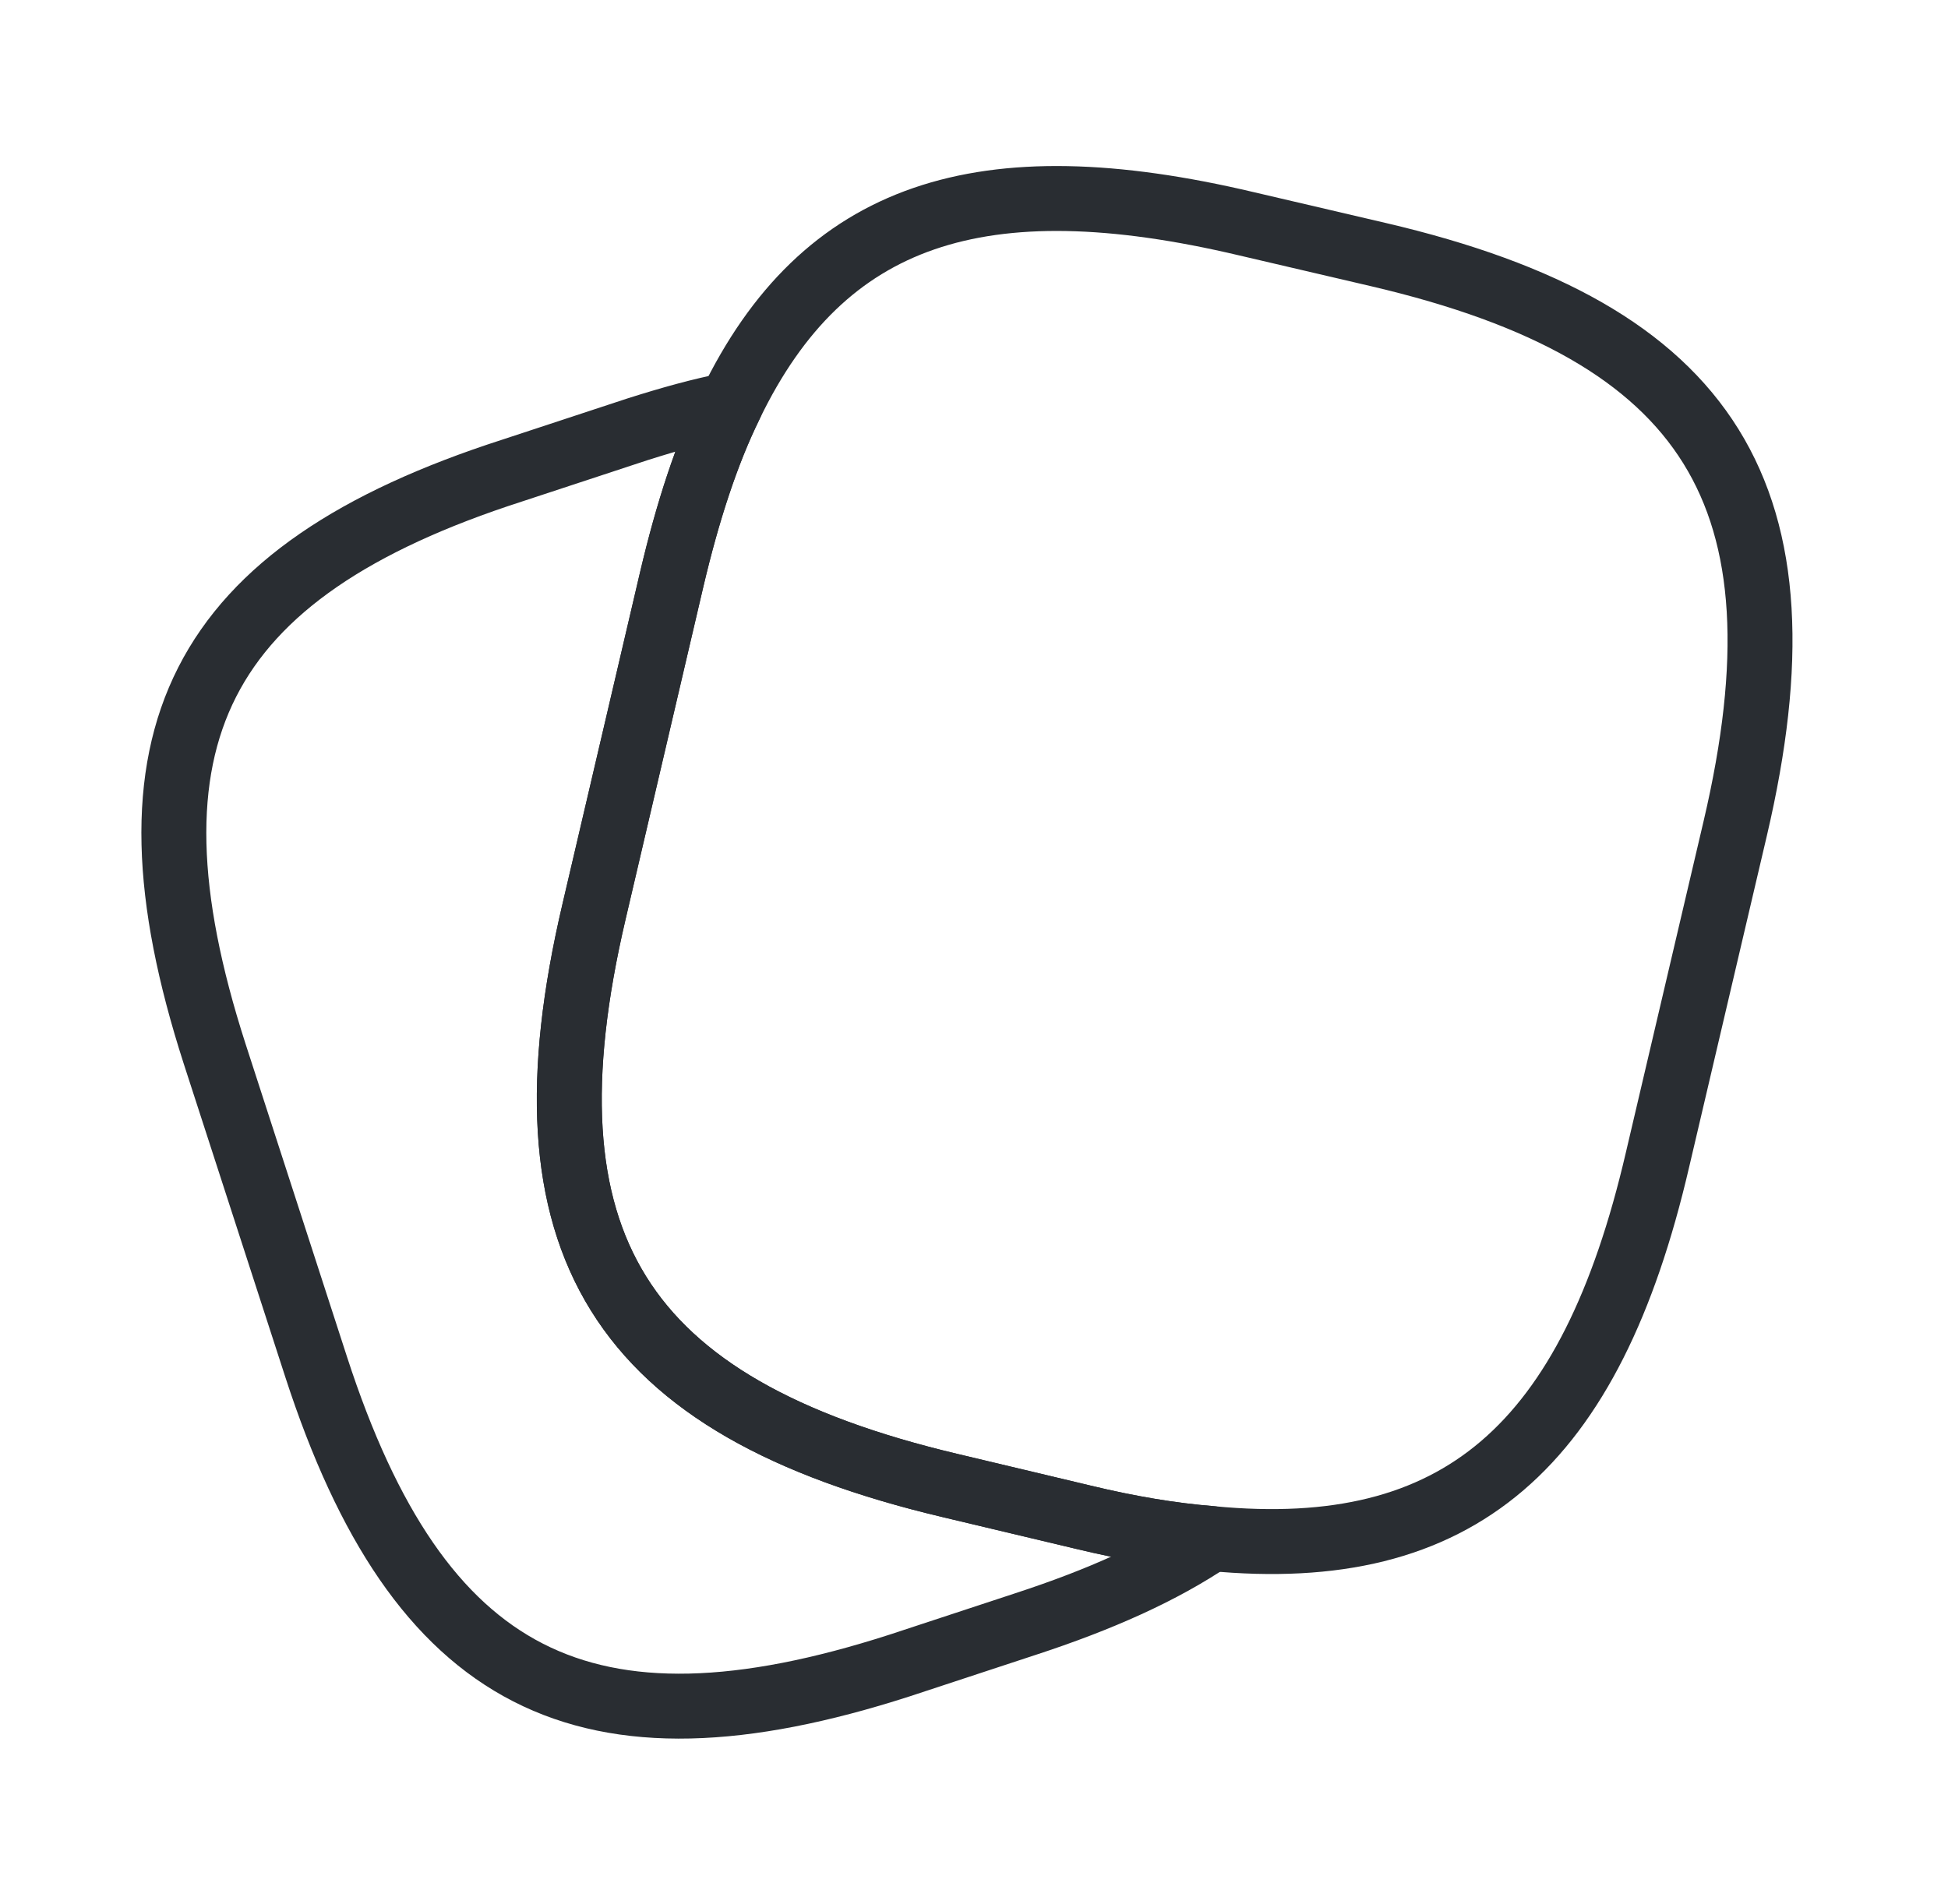<svg width="45" height="44" viewBox="0 0 45 44" fill="none" xmlns="http://www.w3.org/2000/svg">
<path d="M40.085 19.14L38.288 26.803C36.748 33.422 33.705 36.098 27.985 35.548C27.068 35.475 26.078 35.31 25.015 35.053L21.935 34.32C14.29 32.505 11.925 28.728 13.722 21.065L15.518 13.383C15.885 11.825 16.325 10.468 16.875 9.35C19.02 4.913 22.668 3.722 28.792 5.17L31.853 5.885C39.535 7.682 41.882 11.477 40.085 19.14Z" stroke="#292D32" stroke-width="1.5" stroke-linecap="round" stroke-linejoin="round"/>
<path d="M27.985 35.548C26.848 36.318 25.418 36.96 23.677 37.528L20.78 38.482C13.502 40.828 9.67 38.867 7.305 31.588L4.958 24.347C2.612 17.068 4.555 13.218 11.833 10.872L14.73 9.918C15.482 9.68 16.197 9.478 16.875 9.35C16.325 10.468 15.885 11.825 15.518 13.383L13.722 21.065C11.925 28.728 14.29 32.505 21.935 34.32L25.015 35.053C26.078 35.31 27.068 35.475 27.985 35.548Z" stroke="#292D32" stroke-width="1.5" stroke-linecap="round" stroke-linejoin="round"/>
</svg>
